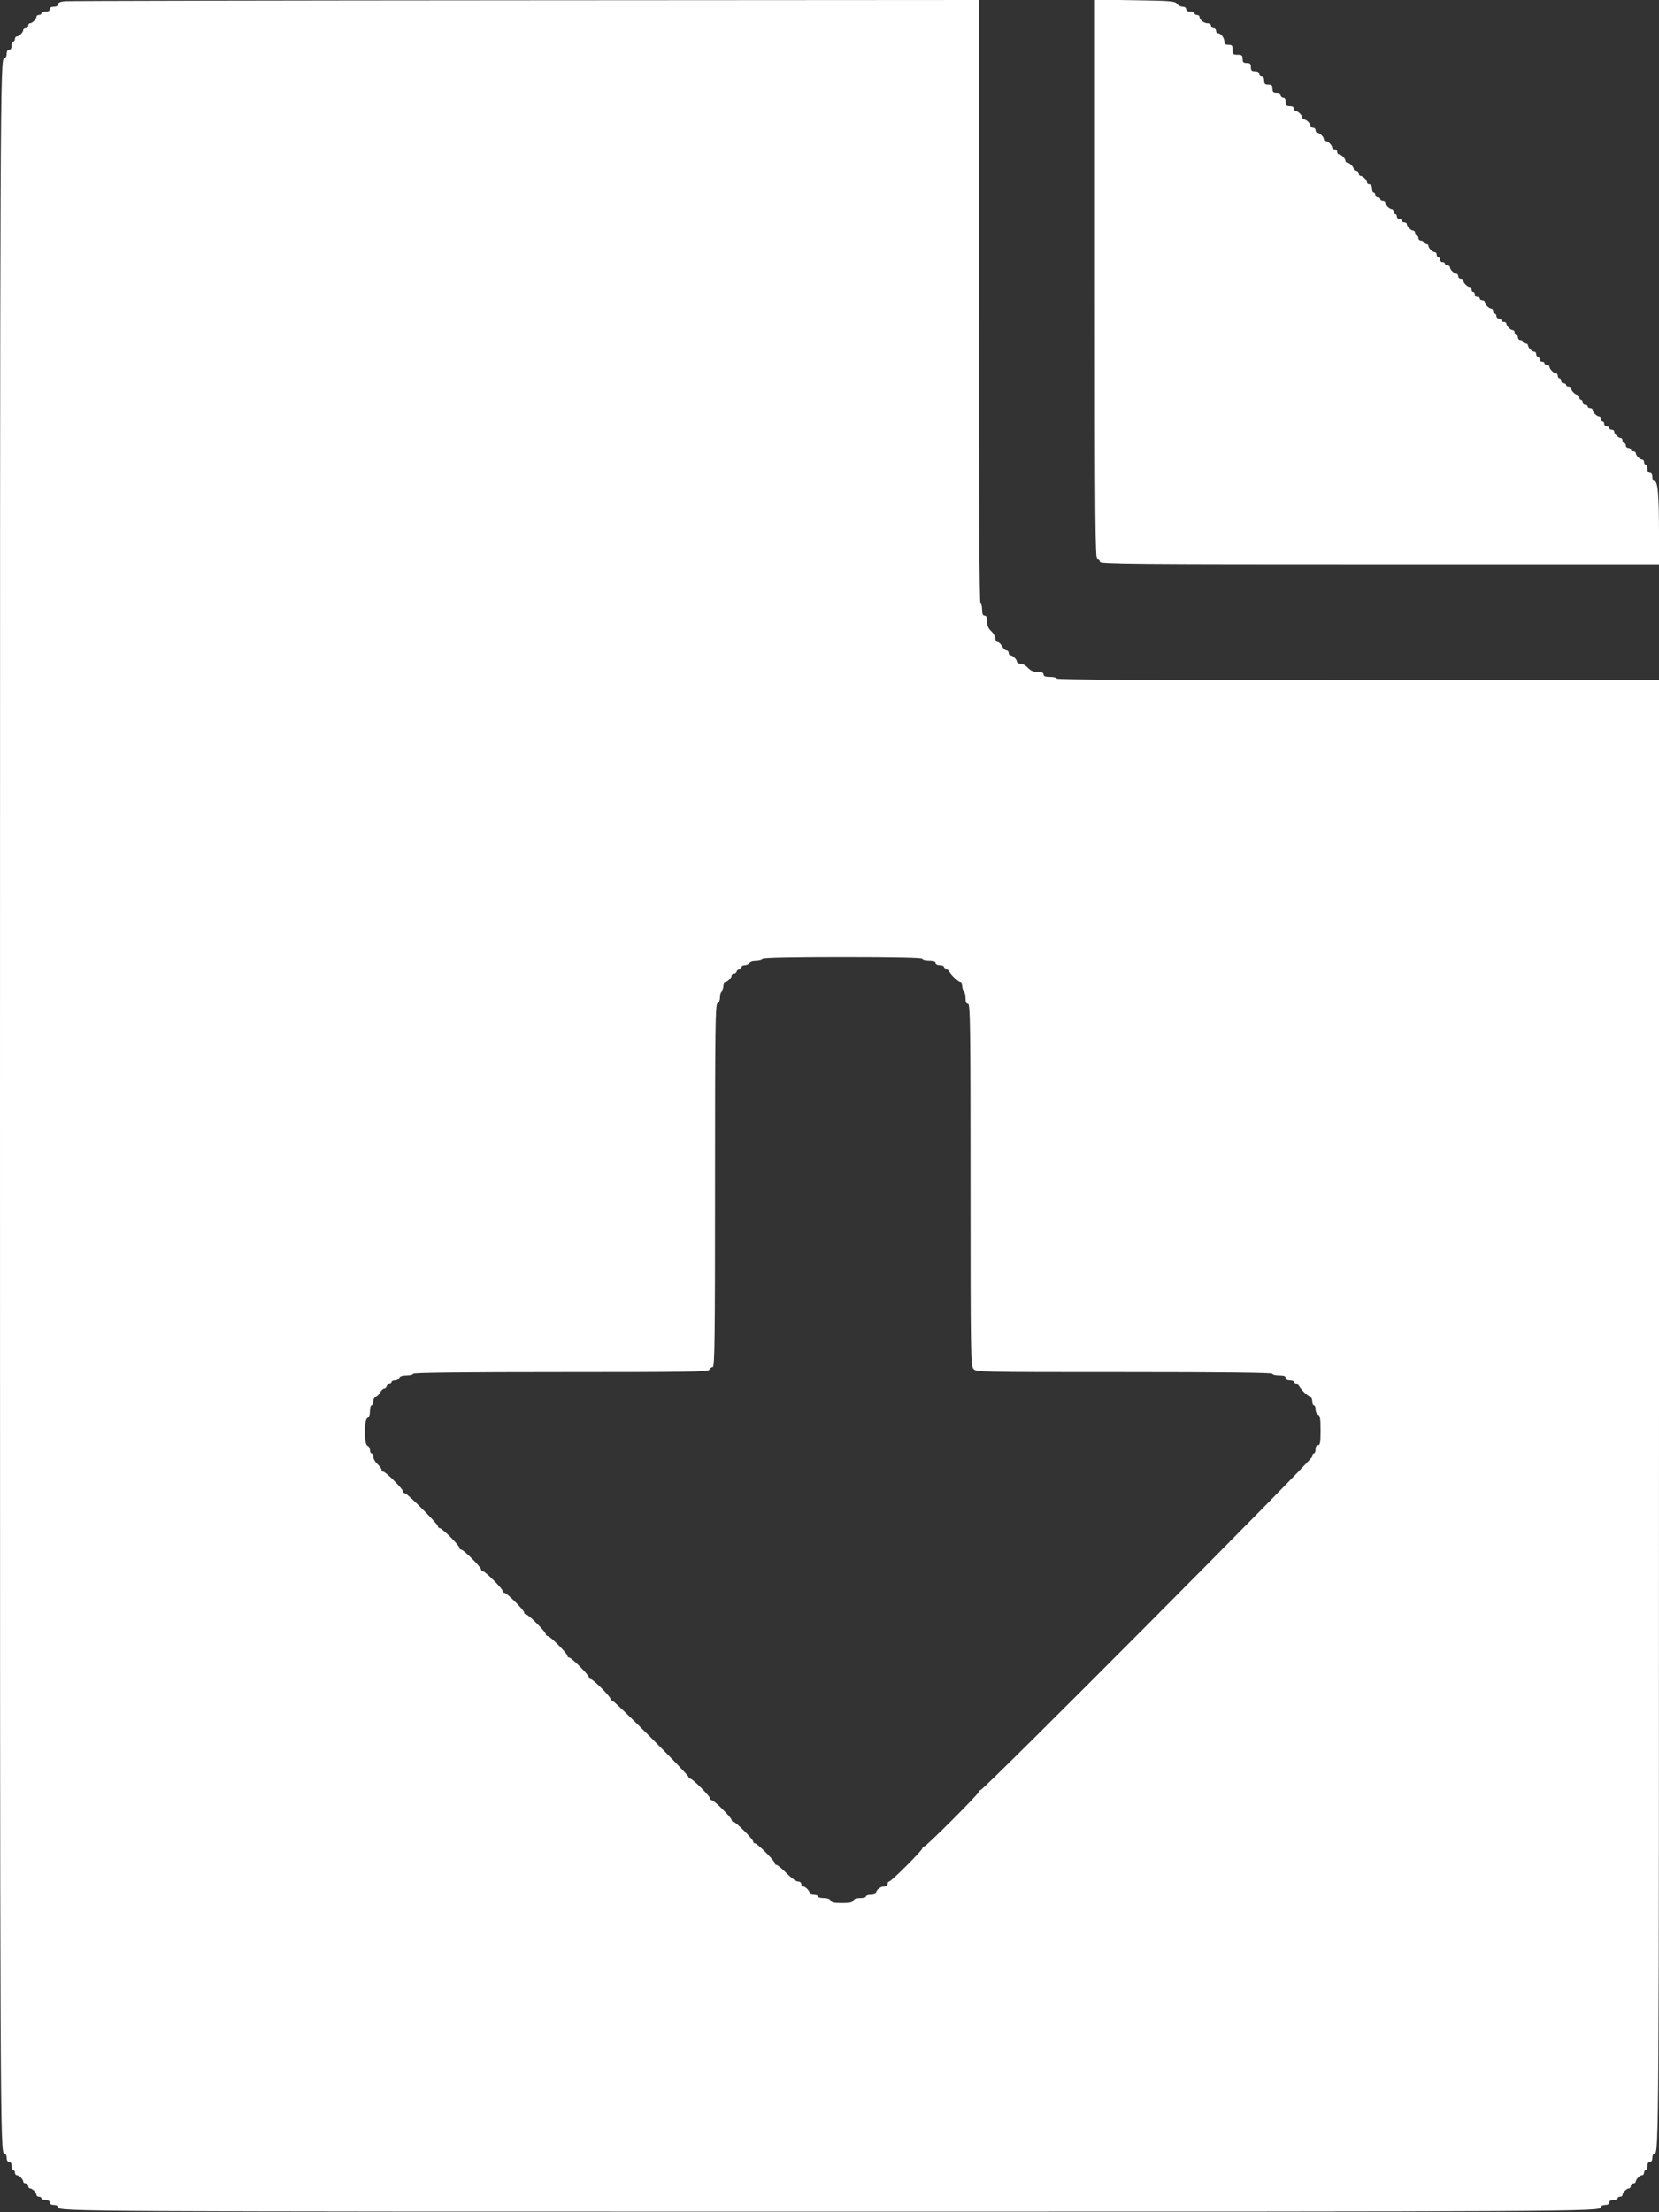 <svg id="svg" version="1.1" width="400" height="533.333" viewBox="0 0 400 533.333" xmlns="http://www.w3.org/2000/svg" xmlns:xlink="http://www.w3.org/1999/xlink" ><rect x="0" y="0" width="400" height="533.333" fill="#333333" stroke="none"/><g id="svgg"><path id="path0" d="M15.700 0.293 C 14.556 0.396,14.000 0.635,14.000 1.023 C 14.000 1.372,13.605 1.600,13.000 1.600 C 12.378 1.600,12.000 1.827,12.000 2.200 C 12.000 2.573,11.622 2.800,11.000 2.800 C 10.450 2.800,10.000 2.980,10.000 3.200 C 10.000 3.420,9.730 3.600,9.400 3.600 C 9.070 3.600,8.800 3.793,8.800 4.029 C 8.800 4.582,7.782 5.600,7.229 5.600 C 6.993 5.600,6.800 5.870,6.800 6.200 C 6.800 6.530,6.530 6.800,6.200 6.800 C 5.870 6.800,5.600 6.993,5.600 7.229 C 5.600 7.782,4.582 8.800,4.029 8.800 C 3.793 8.800,3.600 9.070,3.600 9.400 C 3.600 9.730,3.420 10.000,3.200 10.000 C 2.980 10.000,2.800 10.450,2.800 11.000 C 2.800 11.622,2.573 12.000,2.200 12.000 C 1.827 12.000,1.600 12.378,1.600 13.000 C 1.600 13.576,1.370 14.000,1.057 14.000 C 0.024 14.000,0.000 19.728,0.000 266.600 C 0.000 513.472,0.024 519.200,1.057 519.200 C 1.370 519.200,1.600 519.624,1.600 520.200 C 1.600 520.822,1.827 521.200,2.200 521.200 C 2.573 521.200,2.800 521.578,2.800 522.200 C 2.800 522.750,2.980 523.200,3.200 523.200 C 3.420 523.200,3.600 523.470,3.600 523.800 C 3.600 524.130,3.793 524.400,4.029 524.400 C 4.582 524.400,5.600 525.418,5.600 525.971 C 5.600 526.207,5.870 526.400,6.200 526.400 C 6.530 526.400,6.800 526.670,6.800 527.000 C 6.800 527.330,6.993 527.600,7.229 527.600 C 7.782 527.600,8.800 528.618,8.800 529.171 C 8.800 529.407,9.070 529.600,9.400 529.600 C 9.730 529.600,10.000 529.780,10.000 530.000 C 10.000 530.220,10.450 530.400,11.000 530.400 C 11.622 530.400,12.000 530.627,12.000 531.000 C 12.000 531.373,12.378 531.600,13.000 531.600 C 13.576 531.600,14.000 531.830,14.000 532.143 C 14.000 533.170,19.195 533.200,200.000 533.200 C 380.805 533.200,386.000 533.170,386.000 532.143 C 386.000 531.830,386.424 531.600,387.000 531.600 C 387.622 531.600,388.000 531.373,388.000 531.000 C 388.000 530.627,388.378 530.400,389.000 530.400 C 389.550 530.400,390.000 530.220,390.000 530.000 C 390.000 529.780,390.270 529.600,390.600 529.600 C 390.930 529.600,391.200 529.407,391.200 529.171 C 391.200 528.618,392.218 527.600,392.771 527.600 C 393.007 527.600,393.200 527.330,393.200 527.000 C 393.200 526.670,393.470 526.400,393.800 526.400 C 394.130 526.400,394.400 526.207,394.400 525.971 C 394.400 525.418,395.418 524.400,395.971 524.400 C 396.207 524.400,396.400 524.130,396.400 523.800 C 396.400 523.470,396.580 523.200,396.800 523.200 C 397.020 523.200,397.200 522.750,397.200 522.200 C 397.200 521.578,397.427 521.200,397.800 521.200 C 398.173 521.200,398.400 520.822,398.400 520.200 C 398.400 519.624,398.630 519.200,398.943 519.200 C 399.970 519.200,400.000 514.053,400.000 339.141 L 400.000 164.000 327.400 164.000 C 279.267 164.000,254.800 163.865,254.800 163.600 C 254.800 163.380,254.080 163.200,253.200 163.200 C 252.044 163.200,251.600 163.033,251.600 162.600 C 251.600 162.179,251.176 162.000,250.181 162.000 C 249.181 162.000,248.488 161.705,247.835 161.000 C 247.325 160.450,246.524 160.000,246.054 160.000 C 245.584 160.000,245.200 159.807,245.200 159.571 C 245.200 159.018,244.182 158.000,243.629 158.000 C 243.393 158.000,243.200 157.730,243.200 157.400 C 243.200 157.070,242.960 156.800,242.668 156.800 C 242.375 156.800,241.894 156.350,241.600 155.800 C 241.306 155.250,240.825 154.800,240.532 154.800 C 240.240 154.800,240.000 154.416,240.000 153.946 C 240.000 153.476,239.550 152.675,239.000 152.165 C 238.295 151.512,238.000 150.819,238.000 149.819 C 238.000 148.824,237.821 148.400,237.400 148.400 C 236.983 148.400,236.800 147.980,236.800 147.024 C 236.800 146.267,236.620 145.536,236.400 145.400 C 236.136 145.237,236.000 120.529,236.000 72.576 L 236.000 0.000 126.700 0.070 C 66.585 0.108,16.635 0.209,15.700 0.293 M264.000 67.358 C 264.000 127.040,264.069 134.800,264.600 134.800 C 264.930 134.800,265.200 135.070,265.200 135.400 C 265.200 135.931,272.956 136.000,332.600 136.000 L 400.000 136.000 400.000 128.459 C 400.000 119.429,399.709 116.000,398.943 116.000 C 398.630 116.000,398.400 115.576,398.400 115.000 C 398.400 114.378,398.173 114.000,397.800 114.000 C 397.427 114.000,397.200 113.622,397.200 113.000 C 397.200 112.450,397.020 112.000,396.800 112.000 C 396.580 112.000,396.400 111.730,396.400 111.400 C 396.400 111.070,396.207 110.800,395.971 110.800 C 395.736 110.800,395.286 110.543,394.971 110.229 C 394.657 109.914,394.400 109.464,394.400 109.229 C 394.400 108.993,394.130 108.800,393.800 108.800 C 393.470 108.800,393.200 108.620,393.200 108.400 C 393.200 108.180,392.930 108.000,392.600 108.000 C 392.270 108.000,392.000 107.730,392.000 107.400 C 392.000 107.070,391.820 106.800,391.600 106.800 C 391.380 106.800,391.200 106.530,391.200 106.200 C 391.200 105.870,391.007 105.600,390.771 105.600 C 390.218 105.600,389.200 104.582,389.200 104.029 C 389.200 103.793,388.930 103.600,388.600 103.600 C 388.270 103.600,388.000 103.420,388.000 103.200 C 388.000 102.980,387.730 102.800,387.400 102.800 C 387.070 102.800,386.800 102.530,386.800 102.200 C 386.800 101.870,386.620 101.600,386.400 101.600 C 386.180 101.600,386.000 101.330,386.000 101.000 C 386.000 100.670,385.807 100.400,385.571 100.400 C 385.018 100.400,384.000 99.382,384.000 98.829 C 384.000 98.593,383.730 98.400,383.400 98.400 C 383.070 98.400,382.800 98.220,382.800 98.000 C 382.800 97.780,382.530 97.600,382.200 97.600 C 381.870 97.600,381.600 97.330,381.600 97.000 C 381.600 96.670,381.420 96.400,381.200 96.400 C 380.980 96.400,380.800 96.130,380.800 95.800 C 380.800 95.470,380.607 95.200,380.371 95.200 C 379.818 95.200,378.800 94.182,378.800 93.629 C 378.800 93.393,378.530 93.200,378.200 93.200 C 377.870 93.200,377.600 93.020,377.600 92.800 C 377.600 92.580,377.330 92.400,377.000 92.400 C 376.670 92.400,376.400 92.130,376.400 91.800 C 376.400 91.470,376.220 91.200,376.000 91.200 C 375.780 91.200,375.600 90.930,375.600 90.600 C 375.600 90.270,375.407 90.000,375.171 90.000 C 374.618 90.000,373.600 88.982,373.600 88.429 C 373.600 88.193,373.330 88.000,373.000 88.000 C 372.670 88.000,372.400 87.820,372.400 87.600 C 372.400 87.380,372.130 87.200,371.800 87.200 C 371.470 87.200,371.200 86.930,371.200 86.600 C 371.200 86.270,371.020 86.000,370.800 86.000 C 370.580 86.000,370.400 85.730,370.400 85.400 C 370.400 85.070,370.207 84.800,369.971 84.800 C 369.418 84.800,368.400 83.782,368.400 83.229 C 368.400 82.993,368.130 82.800,367.800 82.800 C 367.470 82.800,367.200 82.620,367.200 82.400 C 367.200 82.180,366.930 82.000,366.600 82.000 C 366.270 82.000,366.000 81.730,366.000 81.400 C 366.000 81.070,365.820 80.800,365.600 80.800 C 365.380 80.800,365.200 80.530,365.200 80.200 C 365.200 79.870,365.007 79.600,364.771 79.600 C 364.218 79.600,363.200 78.582,363.200 78.029 C 363.200 77.793,362.930 77.600,362.600 77.600 C 362.270 77.600,362.000 77.420,362.000 77.200 C 362.000 76.980,361.730 76.800,361.400 76.800 C 361.070 76.800,360.800 76.530,360.800 76.200 C 360.800 75.870,360.620 75.600,360.400 75.600 C 360.180 75.600,360.000 75.330,360.000 75.000 C 360.000 74.670,359.807 74.400,359.571 74.400 C 359.018 74.400,358.000 73.382,358.000 72.829 C 358.000 72.593,357.730 72.400,357.400 72.400 C 357.070 72.400,356.800 72.220,356.800 72.000 C 356.800 71.780,356.530 71.600,356.200 71.600 C 355.870 71.600,355.600 71.330,355.600 71.000 C 355.600 70.670,355.420 70.400,355.200 70.400 C 354.980 70.400,354.800 70.130,354.800 69.800 C 354.800 69.470,354.607 69.200,354.371 69.200 C 353.818 69.200,352.800 68.182,352.800 67.629 C 352.800 67.393,352.530 67.200,352.200 67.200 C 351.870 67.200,351.600 66.930,351.600 66.600 C 351.600 66.270,351.407 66.000,351.171 66.000 C 350.618 66.000,349.600 64.982,349.600 64.429 C 349.600 64.193,349.330 64.000,349.000 64.000 C 348.670 64.000,348.400 63.820,348.400 63.600 C 348.400 63.380,348.130 63.200,347.800 63.200 C 347.470 63.200,347.200 62.930,347.200 62.600 C 347.200 62.270,347.020 62.000,346.800 62.000 C 346.580 62.000,346.400 61.730,346.400 61.400 C 346.400 61.070,346.207 60.800,345.971 60.800 C 345.418 60.800,344.400 59.782,344.400 59.229 C 344.400 58.993,344.130 58.800,343.800 58.800 C 343.470 58.800,343.200 58.620,343.200 58.400 C 343.200 58.180,342.930 58.000,342.600 58.000 C 342.270 58.000,342.000 57.730,342.000 57.400 C 342.000 57.070,341.820 56.800,341.600 56.800 C 341.380 56.800,341.200 56.530,341.200 56.200 C 341.200 55.870,341.007 55.600,340.771 55.600 C 340.218 55.600,339.200 54.582,339.200 54.029 C 339.200 53.793,338.930 53.600,338.600 53.600 C 338.270 53.600,338.000 53.420,338.000 53.200 C 338.000 52.980,337.730 52.800,337.400 52.800 C 337.070 52.800,336.800 52.530,336.800 52.200 C 336.800 51.870,336.620 51.600,336.400 51.600 C 336.180 51.600,336.000 51.330,336.000 51.000 C 336.000 50.670,335.807 50.400,335.571 50.400 C 335.018 50.400,334.000 49.382,334.000 48.829 C 334.000 48.593,333.730 48.400,333.400 48.400 C 333.070 48.400,332.800 48.220,332.800 48.000 C 332.800 47.780,332.530 47.600,332.200 47.600 C 331.870 47.600,331.600 47.330,331.600 47.000 C 331.600 46.670,331.420 46.400,331.200 46.400 C 330.980 46.400,330.800 45.950,330.800 45.400 C 330.800 44.778,330.573 44.400,330.200 44.400 C 329.870 44.400,329.600 44.207,329.600 43.971 C 329.600 43.418,328.582 42.400,328.029 42.400 C 327.793 42.400,327.600 42.130,327.600 41.800 C 327.600 41.470,327.330 41.200,327.000 41.200 C 326.670 41.200,326.400 41.007,326.400 40.771 C 326.400 40.218,325.382 39.200,324.829 39.200 C 324.593 39.200,324.400 39.007,324.400 38.771 C 324.400 38.218,323.382 37.200,322.829 37.200 C 322.593 37.200,322.400 36.930,322.400 36.600 C 322.400 36.270,322.130 36.000,321.800 36.000 C 321.470 36.000,321.200 35.807,321.200 35.571 C 321.200 35.018,320.182 34.000,319.629 34.000 C 319.393 34.000,319.200 33.807,319.200 33.571 C 319.200 33.018,318.182 32.000,317.629 32.000 C 317.393 32.000,317.200 31.730,317.200 31.400 C 317.200 31.070,316.930 30.800,316.600 30.800 C 316.270 30.800,316.000 30.607,316.000 30.371 C 316.000 29.818,314.982 28.800,314.429 28.800 C 314.193 28.800,314.000 28.607,314.000 28.371 C 314.000 27.818,312.982 26.800,312.429 26.800 C 312.193 26.800,312.000 26.530,312.000 26.200 C 312.000 25.827,311.622 25.600,311.000 25.600 C 310.200 25.600,310.000 25.400,310.000 24.600 C 310.000 23.978,309.773 23.600,309.400 23.600 C 309.070 23.600,308.800 23.330,308.800 23.000 C 308.800 22.627,308.422 22.400,307.800 22.400 C 307.000 22.400,306.800 22.200,306.800 21.400 C 306.800 20.600,306.600 20.400,305.800 20.400 C 305.000 20.400,304.800 20.200,304.800 19.400 C 304.800 18.778,304.573 18.400,304.200 18.400 C 303.870 18.400,303.600 18.130,303.600 17.800 C 303.600 17.427,303.222 17.200,302.600 17.200 C 301.800 17.200,301.600 17.000,301.600 16.200 C 301.600 15.400,301.400 15.200,300.600 15.200 C 299.800 15.200,299.600 15.000,299.600 14.200 C 299.600 13.356,299.413 13.200,298.400 13.200 C 297.333 13.200,297.200 13.067,297.200 12.000 C 297.200 10.987,297.044 10.800,296.200 10.800 C 295.455 10.800,295.200 10.589,295.200 9.971 C 295.200 9.086,294.334 8.000,293.629 8.000 C 293.393 8.000,293.200 7.730,293.200 7.400 C 293.200 7.070,292.930 6.800,292.600 6.800 C 292.270 6.800,292.000 6.530,292.000 6.200 C 292.000 5.860,291.641 5.600,291.171 5.600 C 290.286 5.600,289.200 4.734,289.200 4.029 C 289.200 3.793,288.930 3.600,288.600 3.600 C 288.270 3.600,288.000 3.420,288.000 3.200 C 288.000 2.980,287.550 2.800,287.000 2.800 C 286.378 2.800,286.000 2.573,286.000 2.200 C 286.000 1.854,285.638 1.600,285.144 1.600 C 284.673 1.600,284.058 1.285,283.776 0.900 C 283.319 0.274,282.245 0.185,273.632 0.058 L 264.000 -0.083 264.000 67.358 M222.400 231.200 C 222.400 231.420,223.120 231.600,224.000 231.600 C 225.156 231.600,225.600 231.767,225.600 232.200 C 225.600 232.573,225.978 232.800,226.600 232.800 C 227.150 232.800,227.600 232.980,227.600 233.200 C 227.600 233.420,227.870 233.600,228.200 233.600 C 228.530 233.600,228.800 233.794,228.800 234.031 C 228.800 234.591,231.009 236.800,231.569 236.800 C 231.806 236.800,232.000 237.239,232.000 237.776 C 232.000 238.313,232.180 238.864,232.400 239.000 C 232.620 239.136,232.800 239.867,232.800 240.624 C 232.800 241.580,232.983 242.000,233.400 242.000 C 233.930 242.000,234.000 247.111,234.000 285.595 C 234.000 326.269,234.046 329.245,234.689 329.995 C 235.370 330.790,235.805 330.800,271.089 330.800 C 294.630 330.800,306.800 330.936,306.800 331.200 C 306.800 331.420,307.520 331.600,308.400 331.600 C 309.556 331.600,310.000 331.767,310.000 332.200 C 310.000 332.573,310.378 332.800,311.000 332.800 C 311.550 332.800,312.000 332.980,312.000 333.200 C 312.000 333.420,312.270 333.600,312.600 333.600 C 312.930 333.600,313.200 333.794,313.200 334.031 C 313.200 334.591,315.409 336.800,315.969 336.800 C 316.206 336.800,316.400 337.250,316.400 337.800 C 316.400 338.350,316.580 338.800,316.800 338.800 C 317.020 338.800,317.200 339.256,317.200 339.813 C 317.200 340.369,317.470 340.929,317.800 341.055 C 318.271 341.236,318.400 342.050,318.400 344.843 C 318.400 347.738,318.288 348.400,317.800 348.400 C 317.427 348.400,317.200 348.778,317.200 349.400 C 317.200 349.950,317.020 350.400,316.800 350.400 C 316.580 350.400,316.400 350.749,316.400 351.176 C 316.400 351.952,237.142 431.600,236.371 431.600 C 236.167 431.600,236.000 431.771,236.000 431.980 C 236.000 432.478,223.282 445.200,222.783 445.200 C 222.572 445.200,222.400 445.374,222.400 445.588 C 222.400 446.090,214.884 453.600,214.382 453.600 C 214.172 453.600,214.000 453.870,214.000 454.200 C 214.000 454.540,213.641 454.800,213.171 454.800 C 212.286 454.800,211.200 455.666,211.200 456.371 C 211.200 456.607,210.660 456.800,210.000 456.800 C 209.340 456.800,208.800 456.980,208.800 457.200 C 208.800 457.420,208.164 457.600,207.387 457.600 C 206.501 457.600,205.889 457.823,205.745 458.200 C 205.574 458.645,204.866 458.800,203.000 458.800 C 201.134 458.800,200.426 458.645,200.255 458.200 C 200.111 457.823,199.499 457.600,198.613 457.600 C 197.836 457.600,197.200 457.420,197.200 457.200 C 197.200 456.980,196.750 456.800,196.200 456.800 C 195.650 456.800,195.200 456.607,195.200 456.371 C 195.200 455.818,194.182 454.800,193.629 454.800 C 193.393 454.800,193.200 454.530,193.200 454.200 C 193.200 453.866,192.844 453.600,192.398 453.600 C 191.957 453.600,190.715 452.700,189.638 451.600 C 188.561 450.500,187.481 449.600,187.240 449.600 C 186.998 449.600,186.800 449.408,186.800 449.174 C 186.800 448.619,182.581 444.400,182.026 444.400 C 181.792 444.400,181.600 444.208,181.600 443.974 C 181.600 443.419,177.381 439.200,176.826 439.200 C 176.592 439.200,176.400 439.008,176.400 438.774 C 176.400 438.219,172.181 434.000,171.626 434.000 C 171.392 434.000,171.200 433.808,171.200 433.574 C 171.200 433.019,166.981 428.800,166.426 428.800 C 166.192 428.800,166.000 428.609,166.000 428.376 C 166.000 427.822,148.178 410.000,147.624 410.000 C 147.391 410.000,147.200 409.808,147.200 409.574 C 147.200 409.019,142.981 404.800,142.426 404.800 C 142.192 404.800,142.000 404.608,142.000 404.374 C 142.000 403.819,137.781 399.600,137.226 399.600 C 136.992 399.600,136.800 399.408,136.800 399.174 C 136.800 398.619,132.581 394.400,132.026 394.400 C 131.792 394.400,131.600 394.208,131.600 393.974 C 131.600 393.419,127.381 389.200,126.826 389.200 C 126.592 389.200,126.400 389.008,126.400 388.774 C 126.400 388.219,122.181 384.000,121.626 384.000 C 121.392 384.000,121.200 383.808,121.200 383.574 C 121.200 383.019,116.981 378.800,116.426 378.800 C 116.192 378.800,116.000 378.608,116.000 378.374 C 116.000 377.819,111.781 373.600,111.226 373.600 C 110.992 373.600,110.800 373.408,110.800 373.174 C 110.800 372.940,109.822 371.770,108.626 370.574 C 107.430 369.378,106.260 368.400,106.026 368.400 C 105.792 368.400,105.600 368.208,105.600 367.974 C 105.600 367.419,98.181 360.000,97.626 360.000 C 97.392 360.000,97.200 359.808,97.200 359.574 C 97.200 359.019,92.981 354.800,92.426 354.800 C 92.192 354.800,92.000 354.596,92.000 354.346 C 92.000 354.096,91.550 353.475,91.000 352.965 C 90.450 352.455,90.000 351.670,90.000 351.219 C 90.000 350.769,89.820 350.400,89.600 350.400 C 89.380 350.400,89.200 350.034,89.200 349.587 C 89.200 349.141,88.930 348.671,88.600 348.545 C 87.731 348.211,87.731 342.189,88.600 341.855 C 88.977 341.711,89.200 341.099,89.200 340.213 C 89.200 339.436,89.380 338.800,89.600 338.800 C 89.820 338.800,90.000 338.350,90.000 337.800 C 90.000 337.234,90.231 336.800,90.532 336.800 C 90.825 336.800,91.306 336.350,91.600 335.800 C 91.894 335.250,92.375 334.800,92.668 334.800 C 92.960 334.800,93.200 334.530,93.200 334.200 C 93.200 333.870,93.470 333.600,93.800 333.600 C 94.130 333.600,94.400 333.420,94.400 333.200 C 94.400 332.980,94.766 332.800,95.213 332.800 C 95.659 332.800,96.129 332.530,96.255 332.200 C 96.405 331.809,97.028 331.600,98.043 331.600 C 98.899 331.600,99.600 331.420,99.600 331.200 C 99.600 330.936,111.738 330.800,135.213 330.800 C 166.499 330.800,170.853 330.727,171.055 330.200 C 171.182 329.870,171.536 329.600,171.843 329.600 C 172.316 329.600,172.400 322.978,172.400 285.843 C 172.400 247.316,172.472 242.058,173.000 241.855 C 173.347 241.722,173.600 241.124,173.600 240.436 C 173.600 239.782,173.780 239.136,174.000 239.000 C 174.220 238.864,174.400 238.313,174.400 237.776 C 174.400 237.239,174.593 236.800,174.829 236.800 C 175.382 236.800,176.400 235.782,176.400 235.229 C 176.400 234.993,176.670 234.800,177.000 234.800 C 177.330 234.800,177.600 234.530,177.600 234.200 C 177.600 233.870,177.870 233.600,178.200 233.600 C 178.530 233.600,178.800 233.420,178.800 233.200 C 178.800 232.980,179.166 232.800,179.613 232.800 C 180.059 232.800,180.529 232.530,180.655 232.200 C 180.796 231.833,181.403 231.600,182.219 231.600 C 182.953 231.600,183.664 231.420,183.800 231.200 C 183.959 230.942,190.871 230.800,203.224 230.800 C 215.741 230.800,222.400 230.939,222.400 231.200 " stroke="none" fill="#FFFFFF" fill-rule="evenodd"></path><path id="path1" d="" stroke="none" fill="#FFFFFF" fill-rule="evenodd"></path></g></svg>